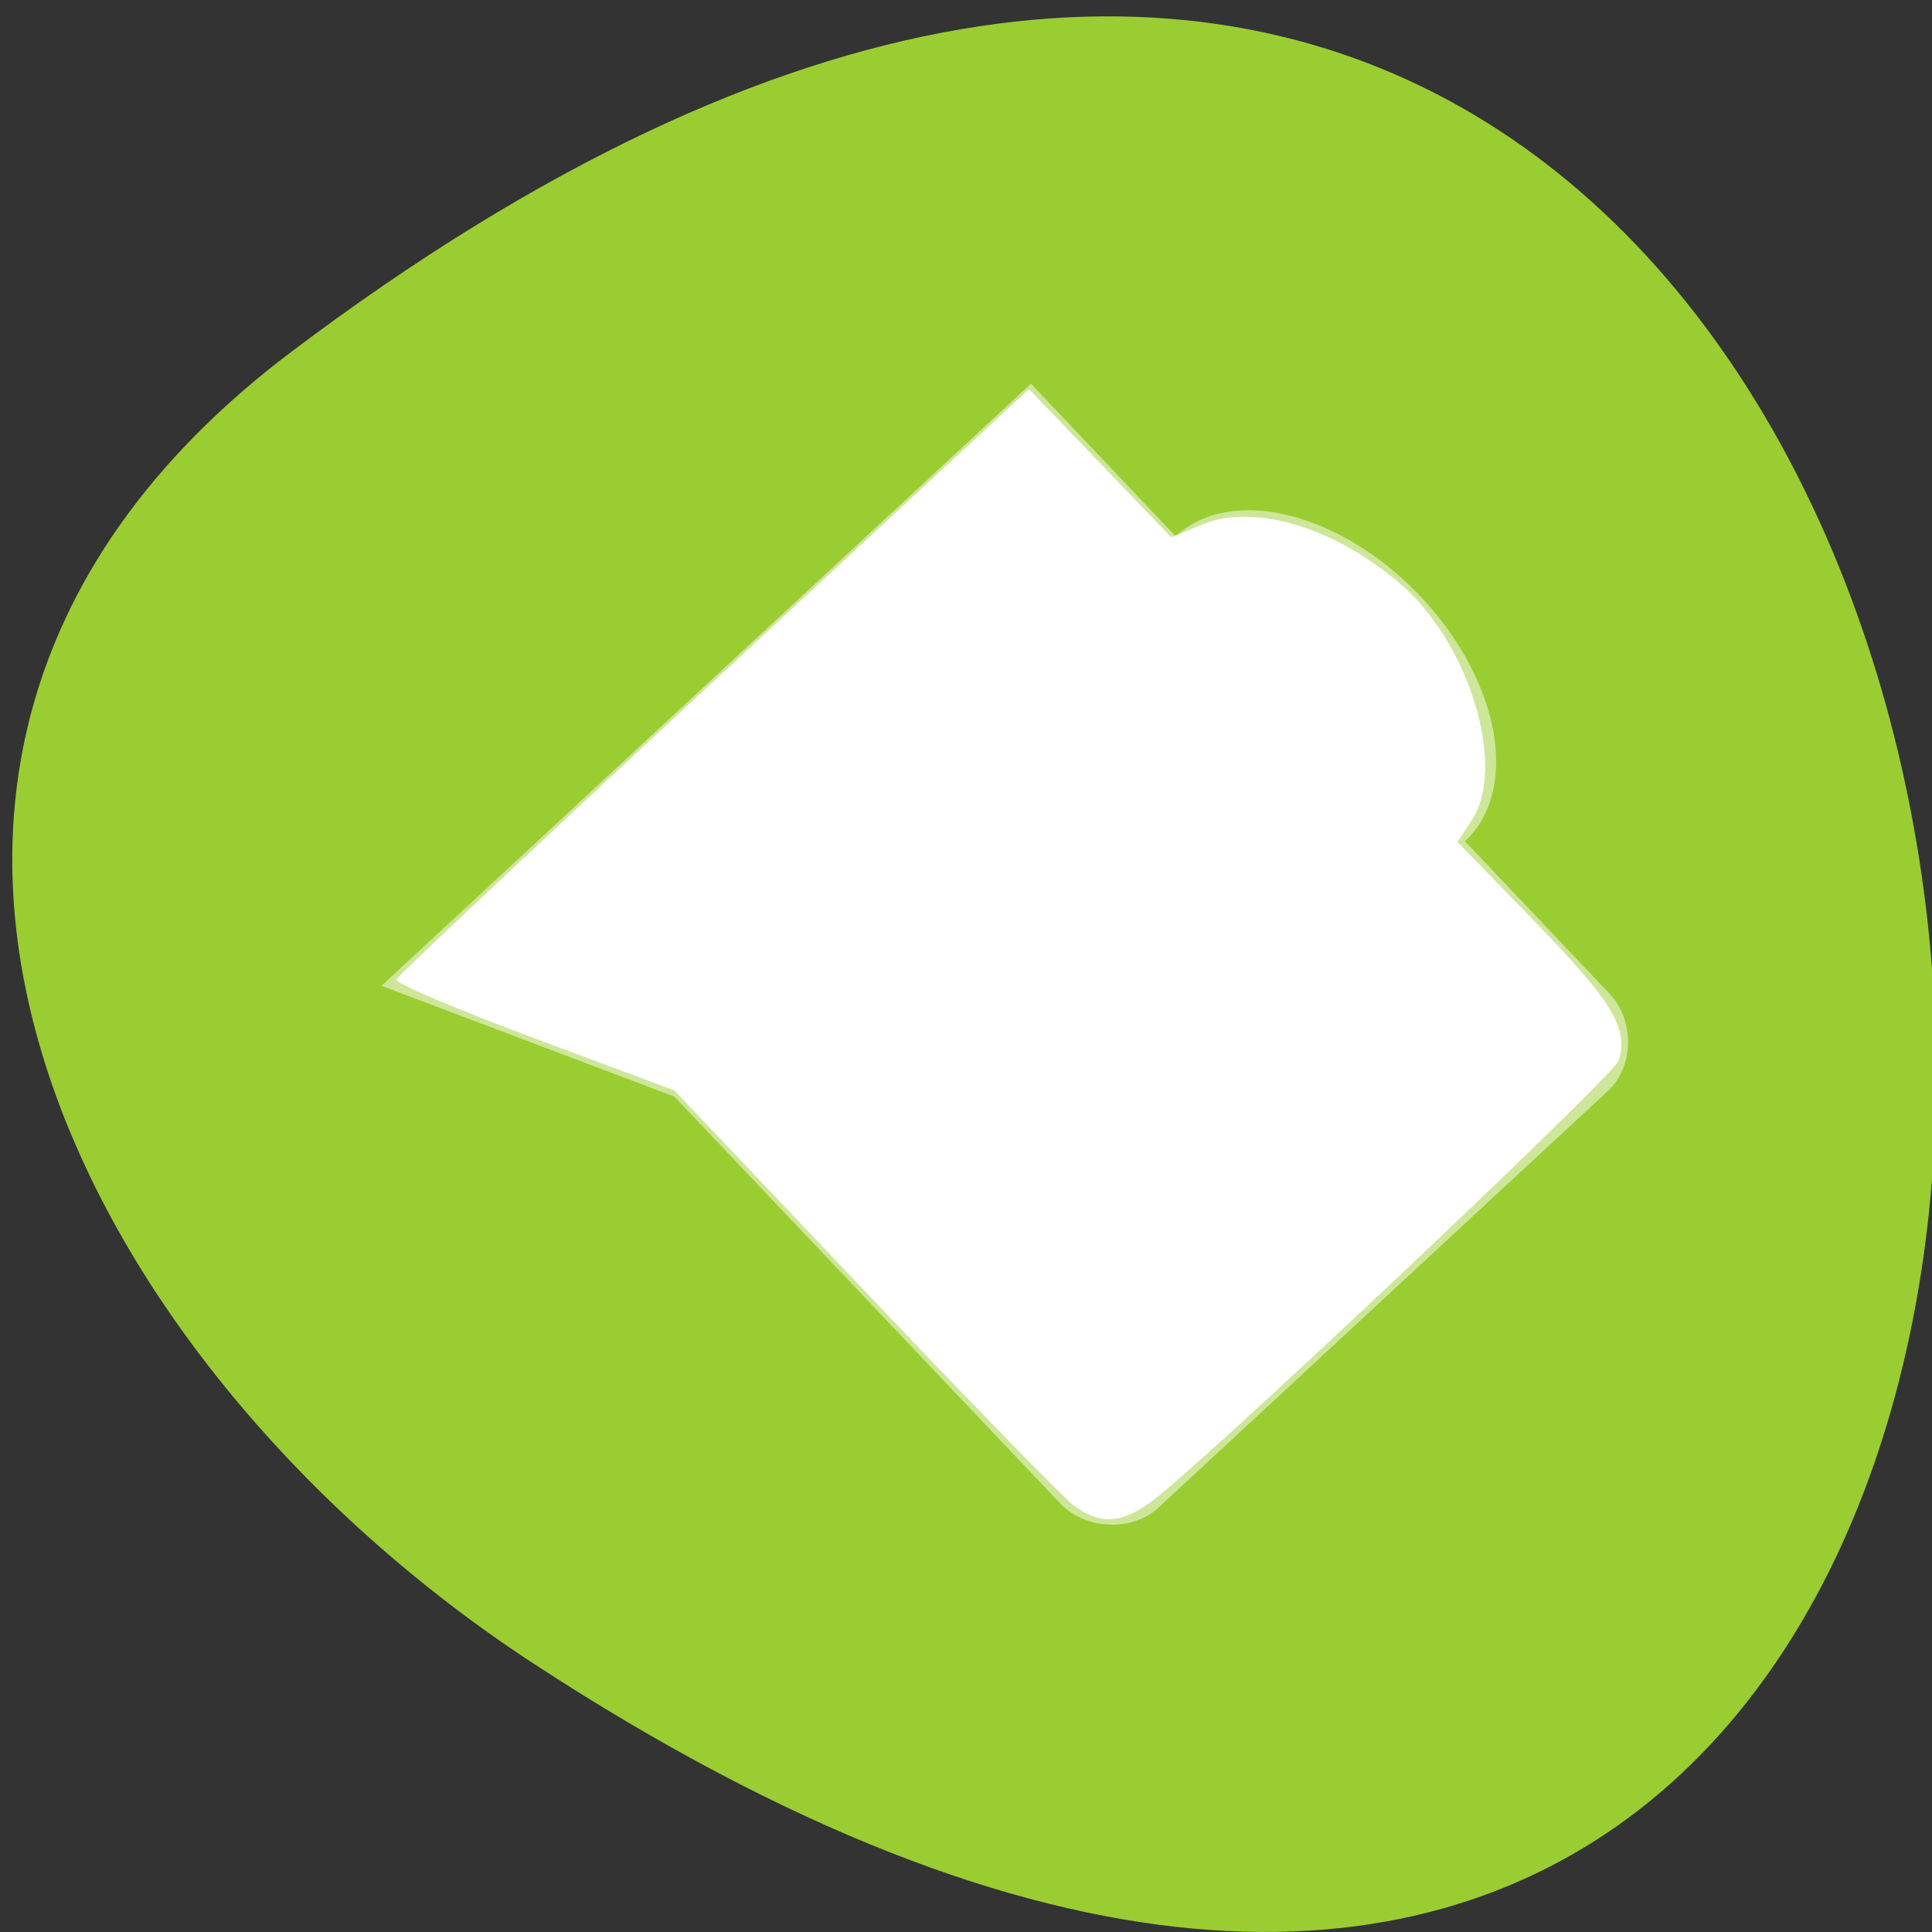 <svg xmlns="http://www.w3.org/2000/svg" viewBox="0 0 256 256"><rect x="0" y="0" width="256" height="256" fill="#333333" stroke="none"/><defs><clipPath><path transform="matrix(15.333 0 0 11.5 415 -125.5)" d="m -24 13 c 0 1.105 -0.672 2 -1.5 2 -0.828 0 -1.5 -0.895 -1.5 -2 0 -1.105 0.672 -2 1.5 -2 0.828 0 1.5 0.895 1.5 2 z"/></clipPath></defs><g style="color:#000"><path d="m 291.82 921.19 c 200.11 265.25 -350.59 302.94 -173.86 32.17 40.29 -61.728 120.86 -102.43 173.86 -32.17 z" transform="matrix(0 -1 1 0 -882.59 338.44)" style="fill:#9acd32"/><path d="m 389 -72.996 l 2 4 v 8 c 0 0.524 0.476 1 1 1 h 8 h 1 c 0.524 0 1 -0.476 1 -1 v -3 a 2 3 0 0 0 2 -3 2 3 0 0 0 -2 -3 v -3 h -11 h -2 z" transform="matrix(6.62 -6.137 6.39 6.737 -2058.19 3009.69)" style="fill:#fff;opacity:0.5;enable-background:new"/></g><path d="m 142.08 199.32 c -1.477 -1.162 -13.944 -13.976 -27.705 -28.475 l -25.02 -26.362 l -18.585 -6.924 c -10.222 -3.808 -18.444 -7.301 -18.272 -7.762 0.172 -0.461 19.11 -18.255 42.08 -39.542 l 41.763 -38.704 l 9.431 9.826 l 9.431 9.826 l 3.995 -1.669 c 6.909 -2.887 17.515 0.256 26.33 7.802 9.159 7.84 14.14 24.25 9.514 31.31 l -1.913 2.92 l 10.338 10.654 c 10.234 10.547 12.365 14.09 11.02 18.318 -0.599 1.886 -48.709 47.45 -60.58 57.37 -4.834 4.04 -8.01 4.42 -11.829 1.413 z" style="fill:#fff"/></svg>